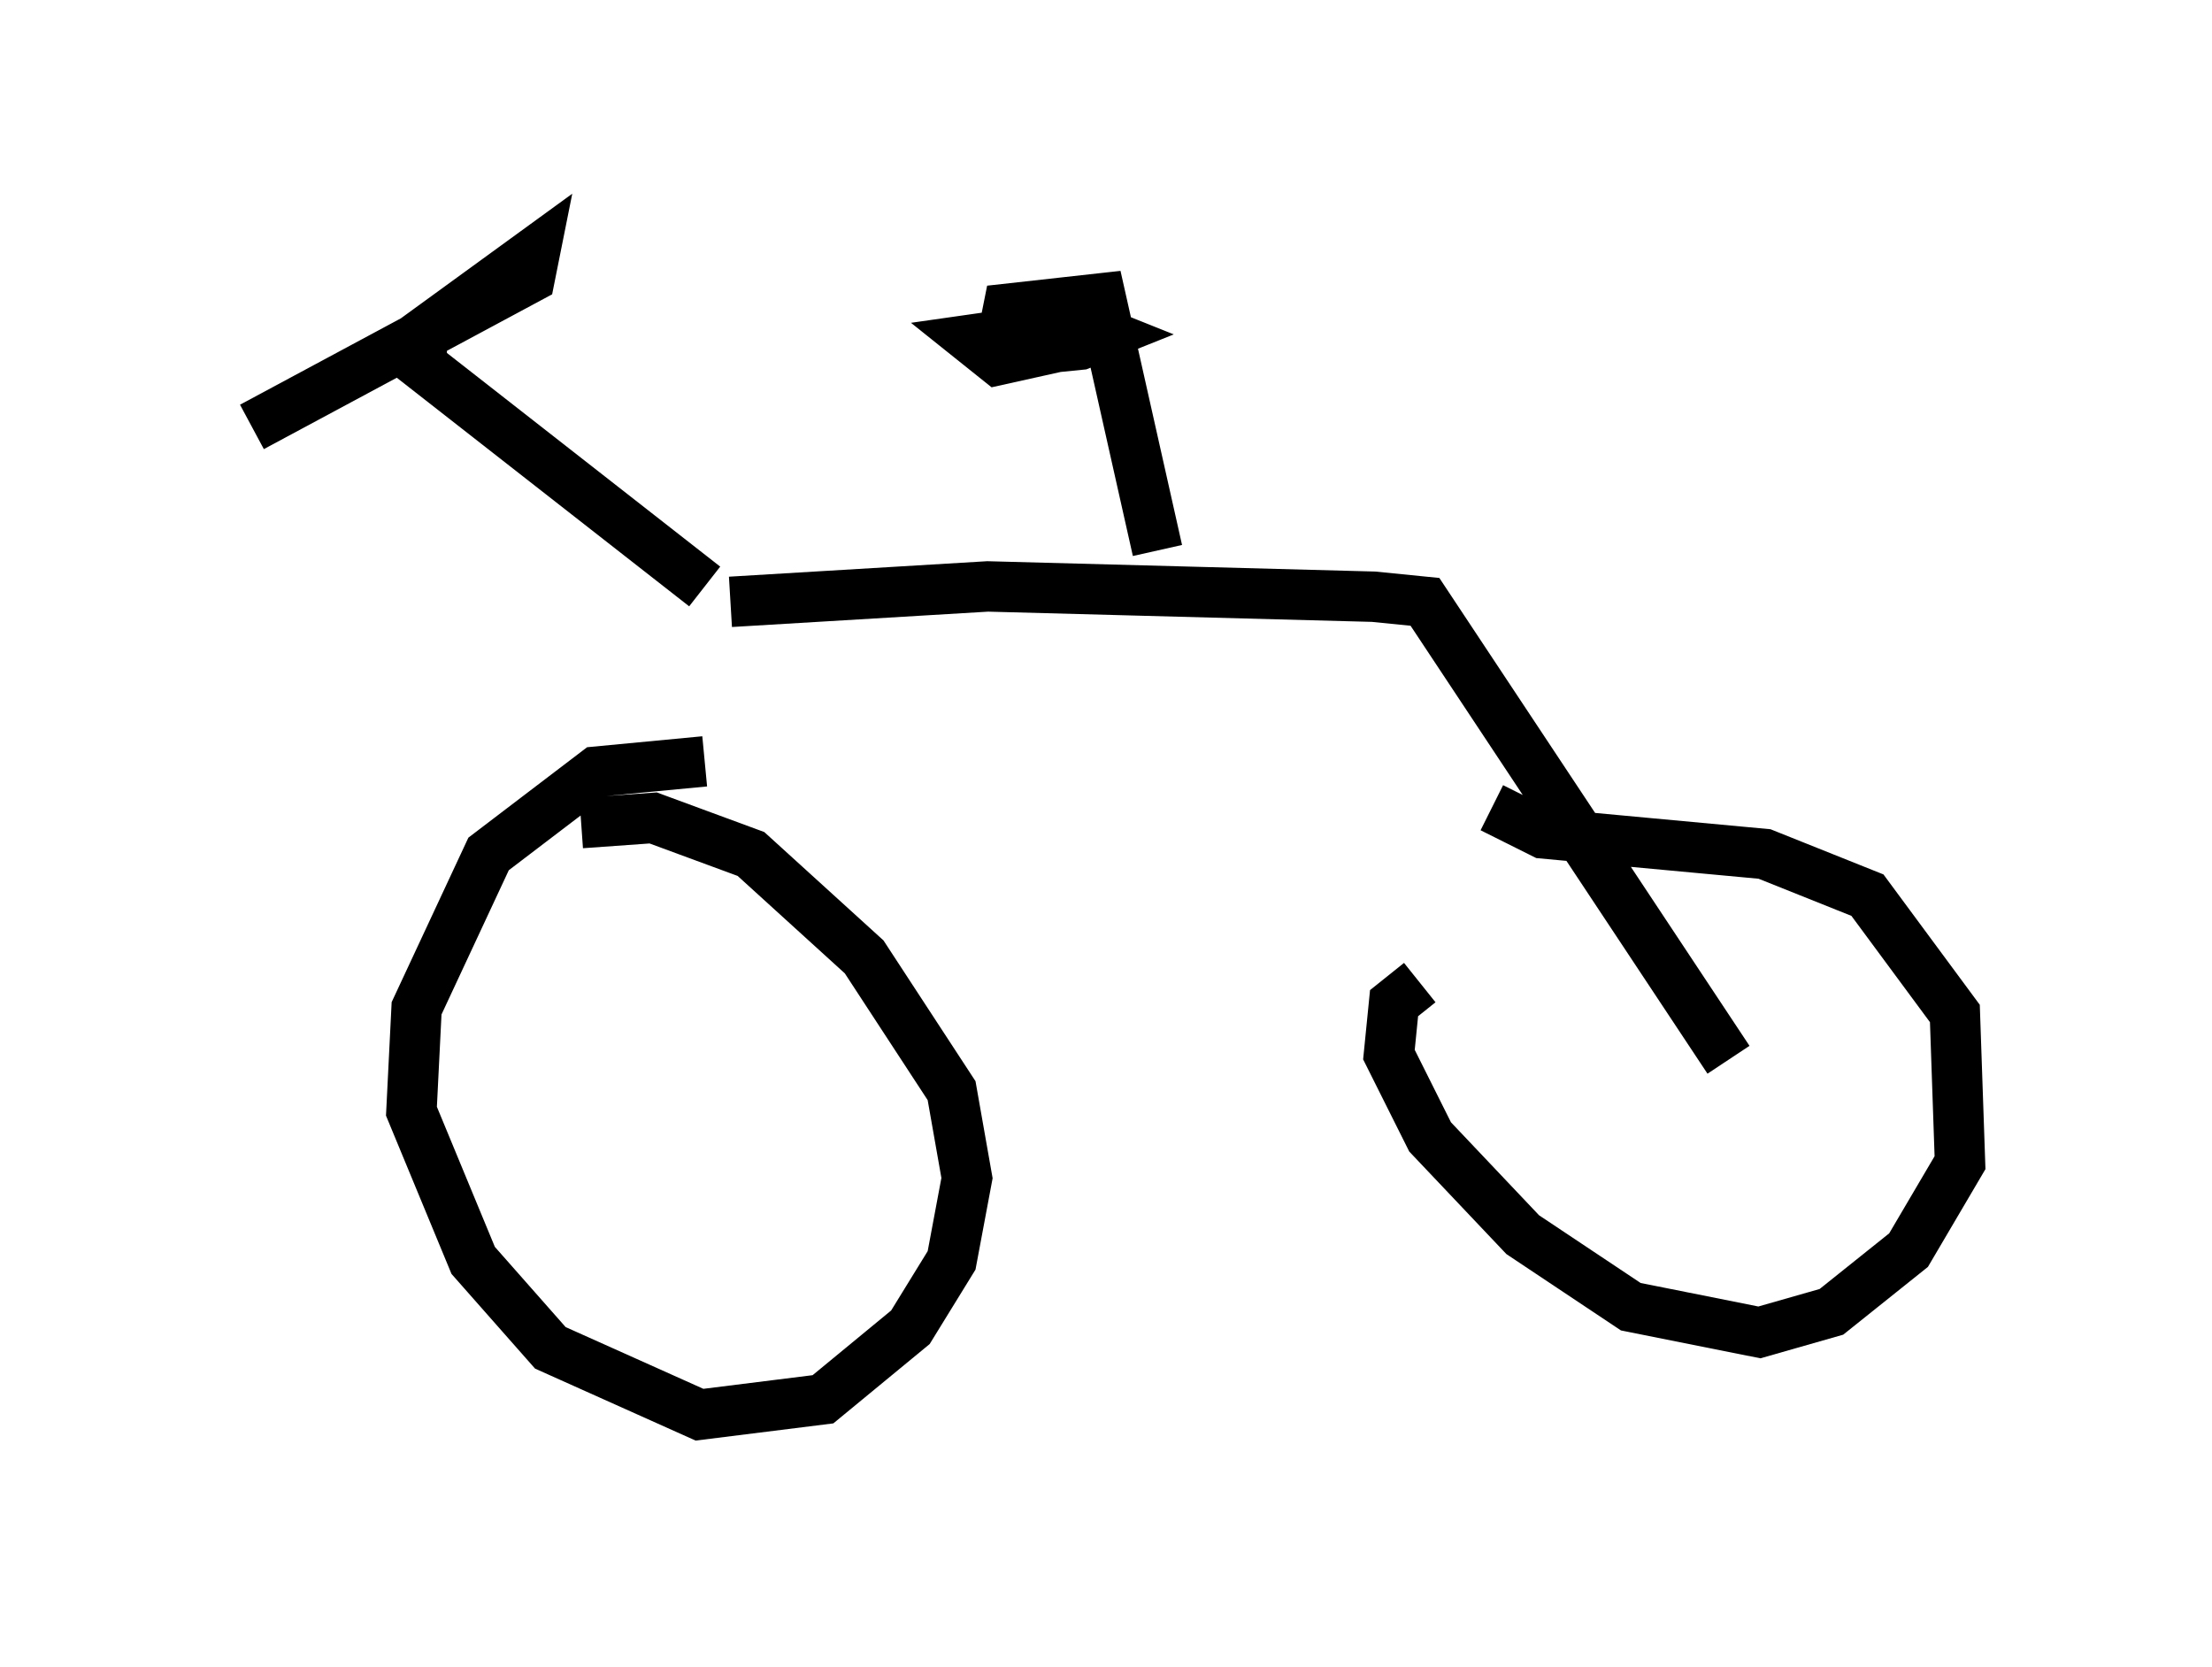 <?xml version="1.0" encoding="utf-8" ?>
<svg baseProfile="full" height="33.071" version="1.1" width="43.892" xmlns="http://www.w3.org/2000/svg" xmlns:ev="http://www.w3.org/2001/xml-events" xmlns:xlink="http://www.w3.org/1999/xlink"><defs /><rect fill="white" height="33.071" width="43.892" x="0" y="0" /><path d="M13.779, 18.986 m0.715, -7.044 l5.104, -0.306 7.656, 0.204 l1.021, 0.102 6.023, 9.086 m-20.315, -5.921 l-2.144, 0.204 -2.144, 1.633 l-1.429, 3.063 -0.102, 2.042 l1.225, 2.96 1.531, 1.735 l2.96, 1.327 2.45, -0.306 l1.735, -1.429 0.817, -1.327 l0.306, -1.633 -0.306, -1.735 l-1.735, -2.654 -2.246, -2.042 l-1.94, -0.715 -1.429, 0.102 m16.64, 3.165 l-0.51, 0.408 -0.102, 1.021 l0.817, 1.633 1.838, 1.94 l2.144, 1.429 2.552, 0.51 l1.429, -0.408 1.531, -1.225 l1.021, -1.735 -0.102, -2.96 l-1.735, -2.348 -2.042, -0.817 l-4.39, -0.408 -1.021, -0.51 m-6.635, -5.104 l-1.123, -5.002 -1.838, 0.204 l-0.102, 0.51 0.51, 0.306 l1.021, -0.102 0.51, -0.204 l-0.51, -0.204 -2.144, 0.306 l0.51, 0.408 1.838, -0.408 m-7.656, 4.9 l-5.615, -4.39 0.0, -0.613 l2.246, -1.633 -0.102, 0.51 l-5.513, 2.96 " fill="none" stroke="black" stroke-width="1" /></svg>